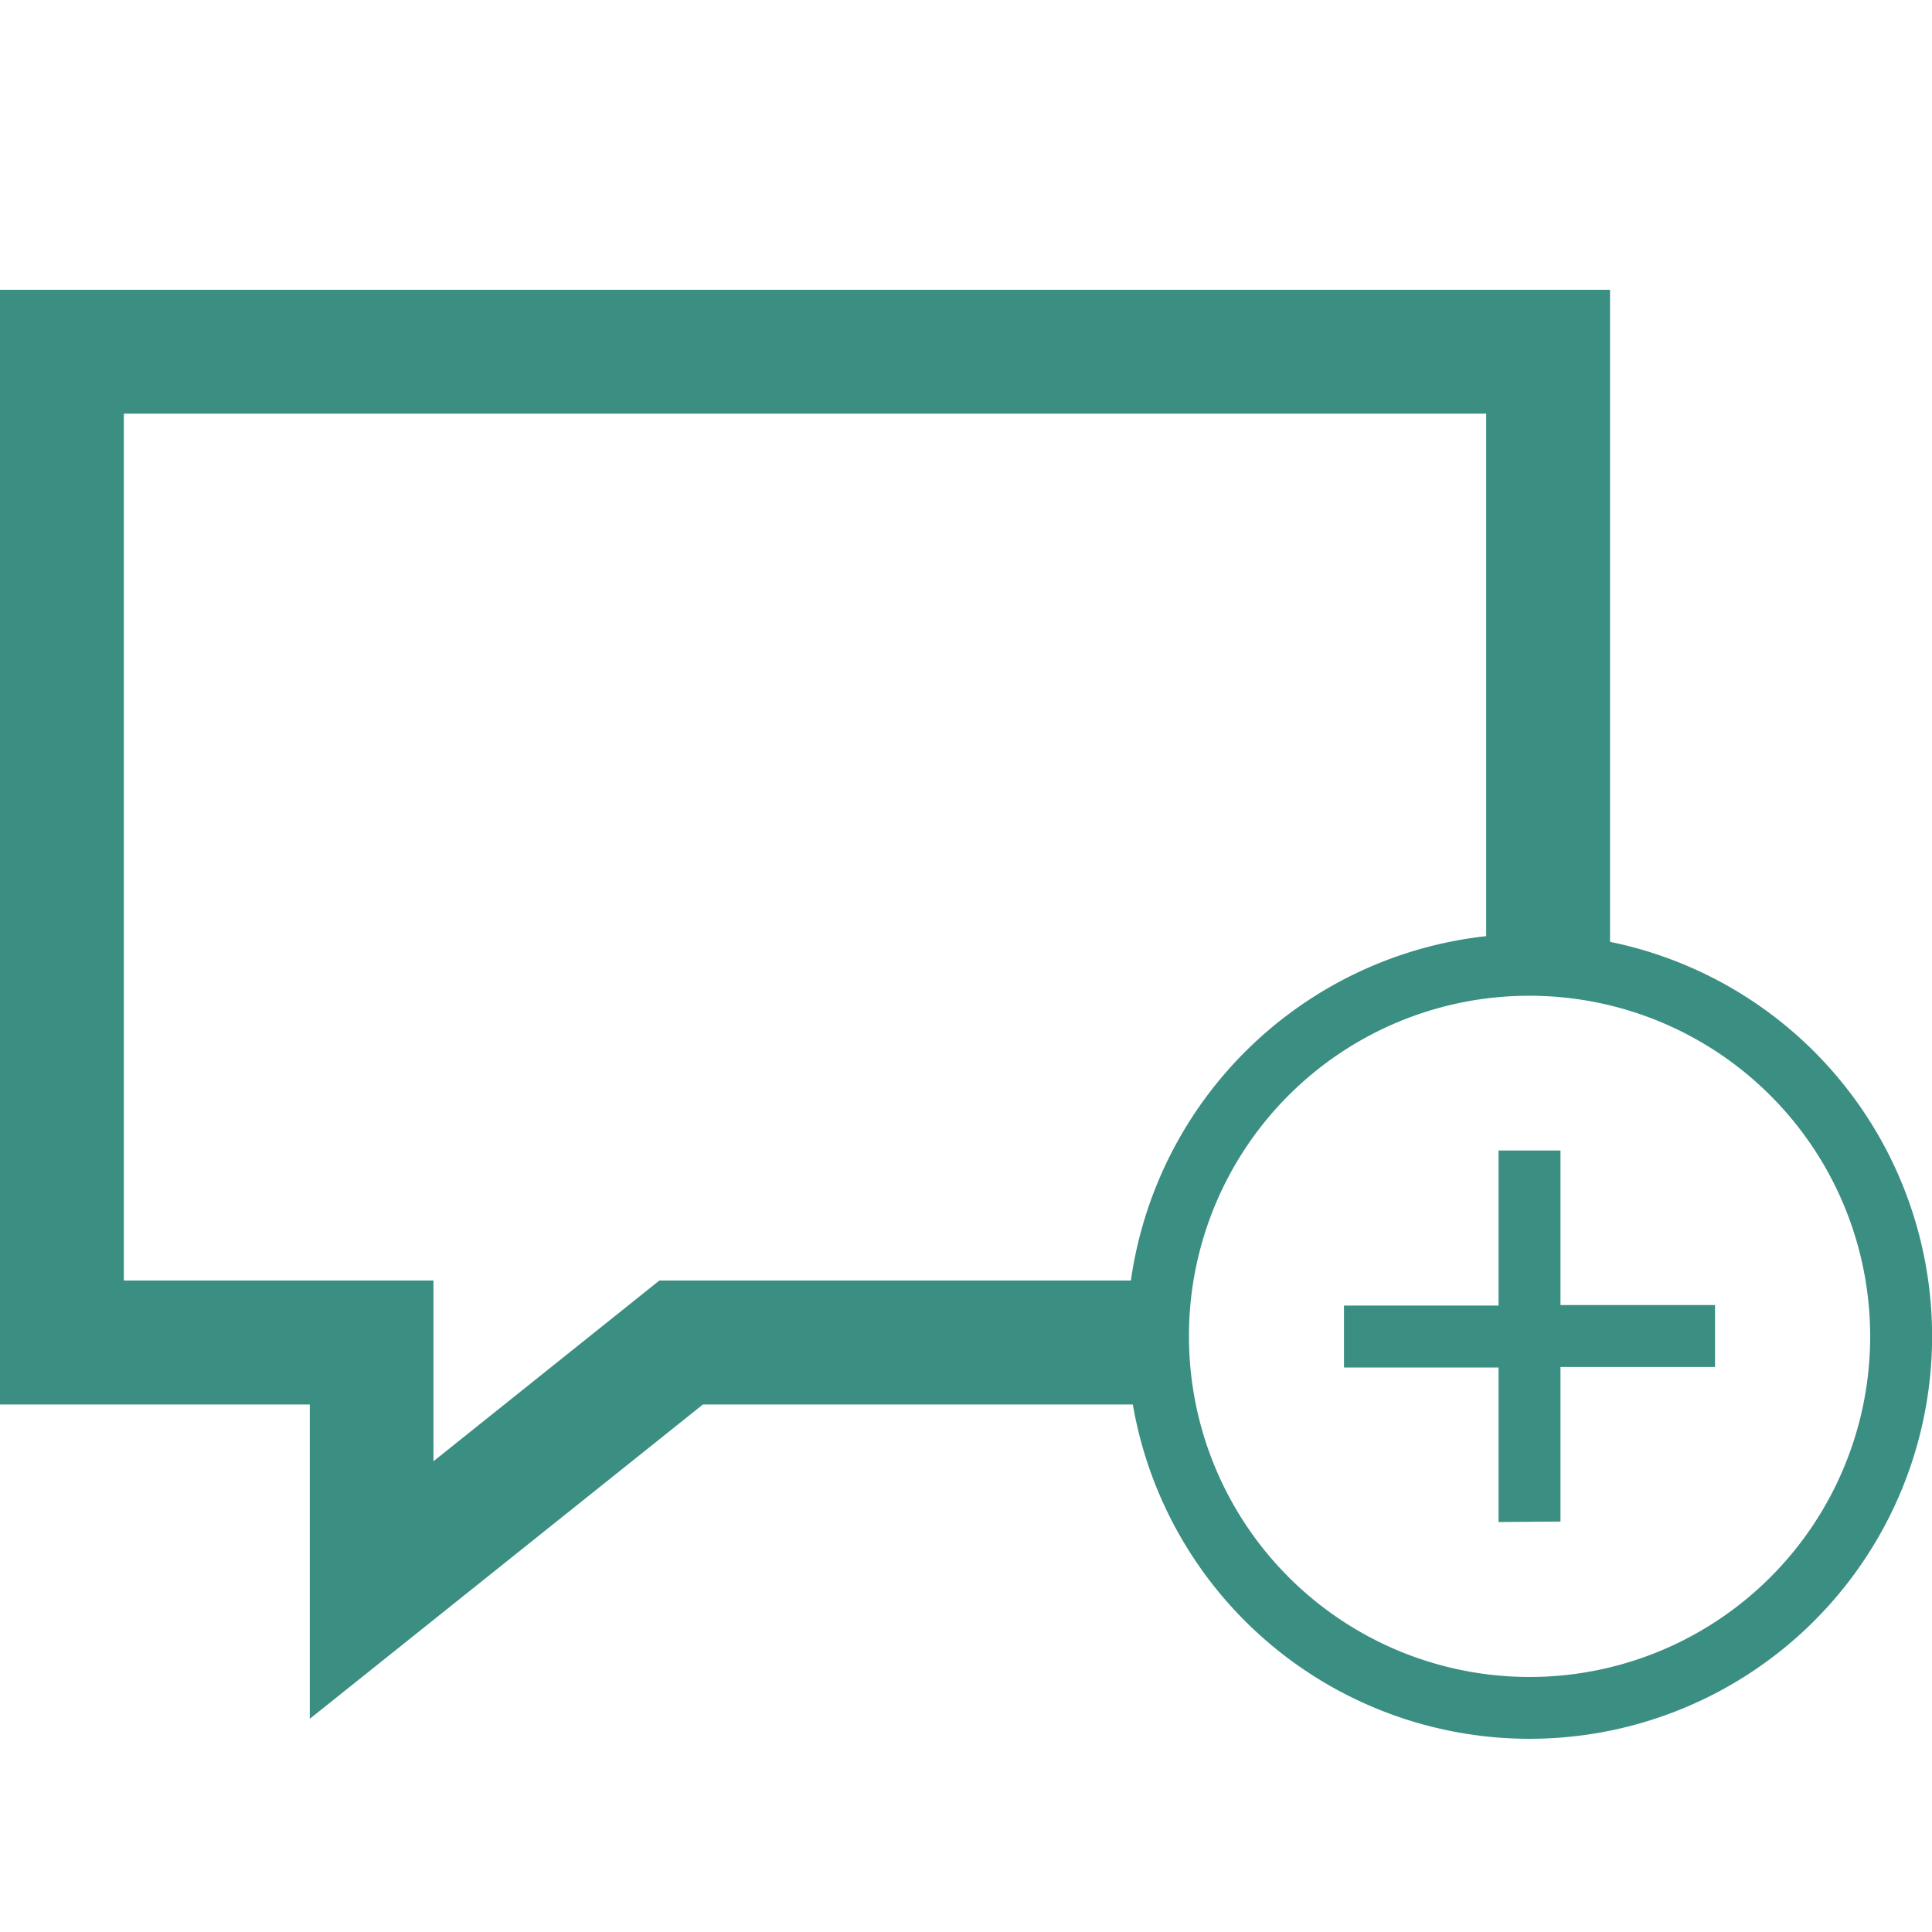 <svg xmlns="http://www.w3.org/2000/svg" width="20" height="20" viewBox="0 0 20 20"><defs><style>.a,.b{fill:#3a8e82;}.a{stroke:#707070;opacity:0;}.c{stroke:none;}.d{fill:none;}</style></defs><g transform="translate(1402 -10397)"><g class="a" transform="translate(-1402 10397)"><rect class="c" width="20" height="20"/><rect class="d" x="0.5" y="0.5" width="19" height="19"/></g><path class="b" d="M11.727,11.539H7.277l-4.07,3.254h0V11.539H0V0H16.667V6.75a4.167,4.167,0,1,1-4.94,4.788Zm.581-.706a3.526,3.526,0,1,0,3.526-3.525A3.521,3.521,0,0,0,12.308,10.833ZM1.282,10.256H4.487v1.871l2.339-1.871h4.881a4.175,4.175,0,0,1,3.678-3.565V1.282H1.282Zm14.231,2.5v-1.6h-1.6v-.641h1.6V8.91h.641v1.6h1.6v.641h-1.6v1.6Z" transform="translate(-1402 10400)"/></g></svg>